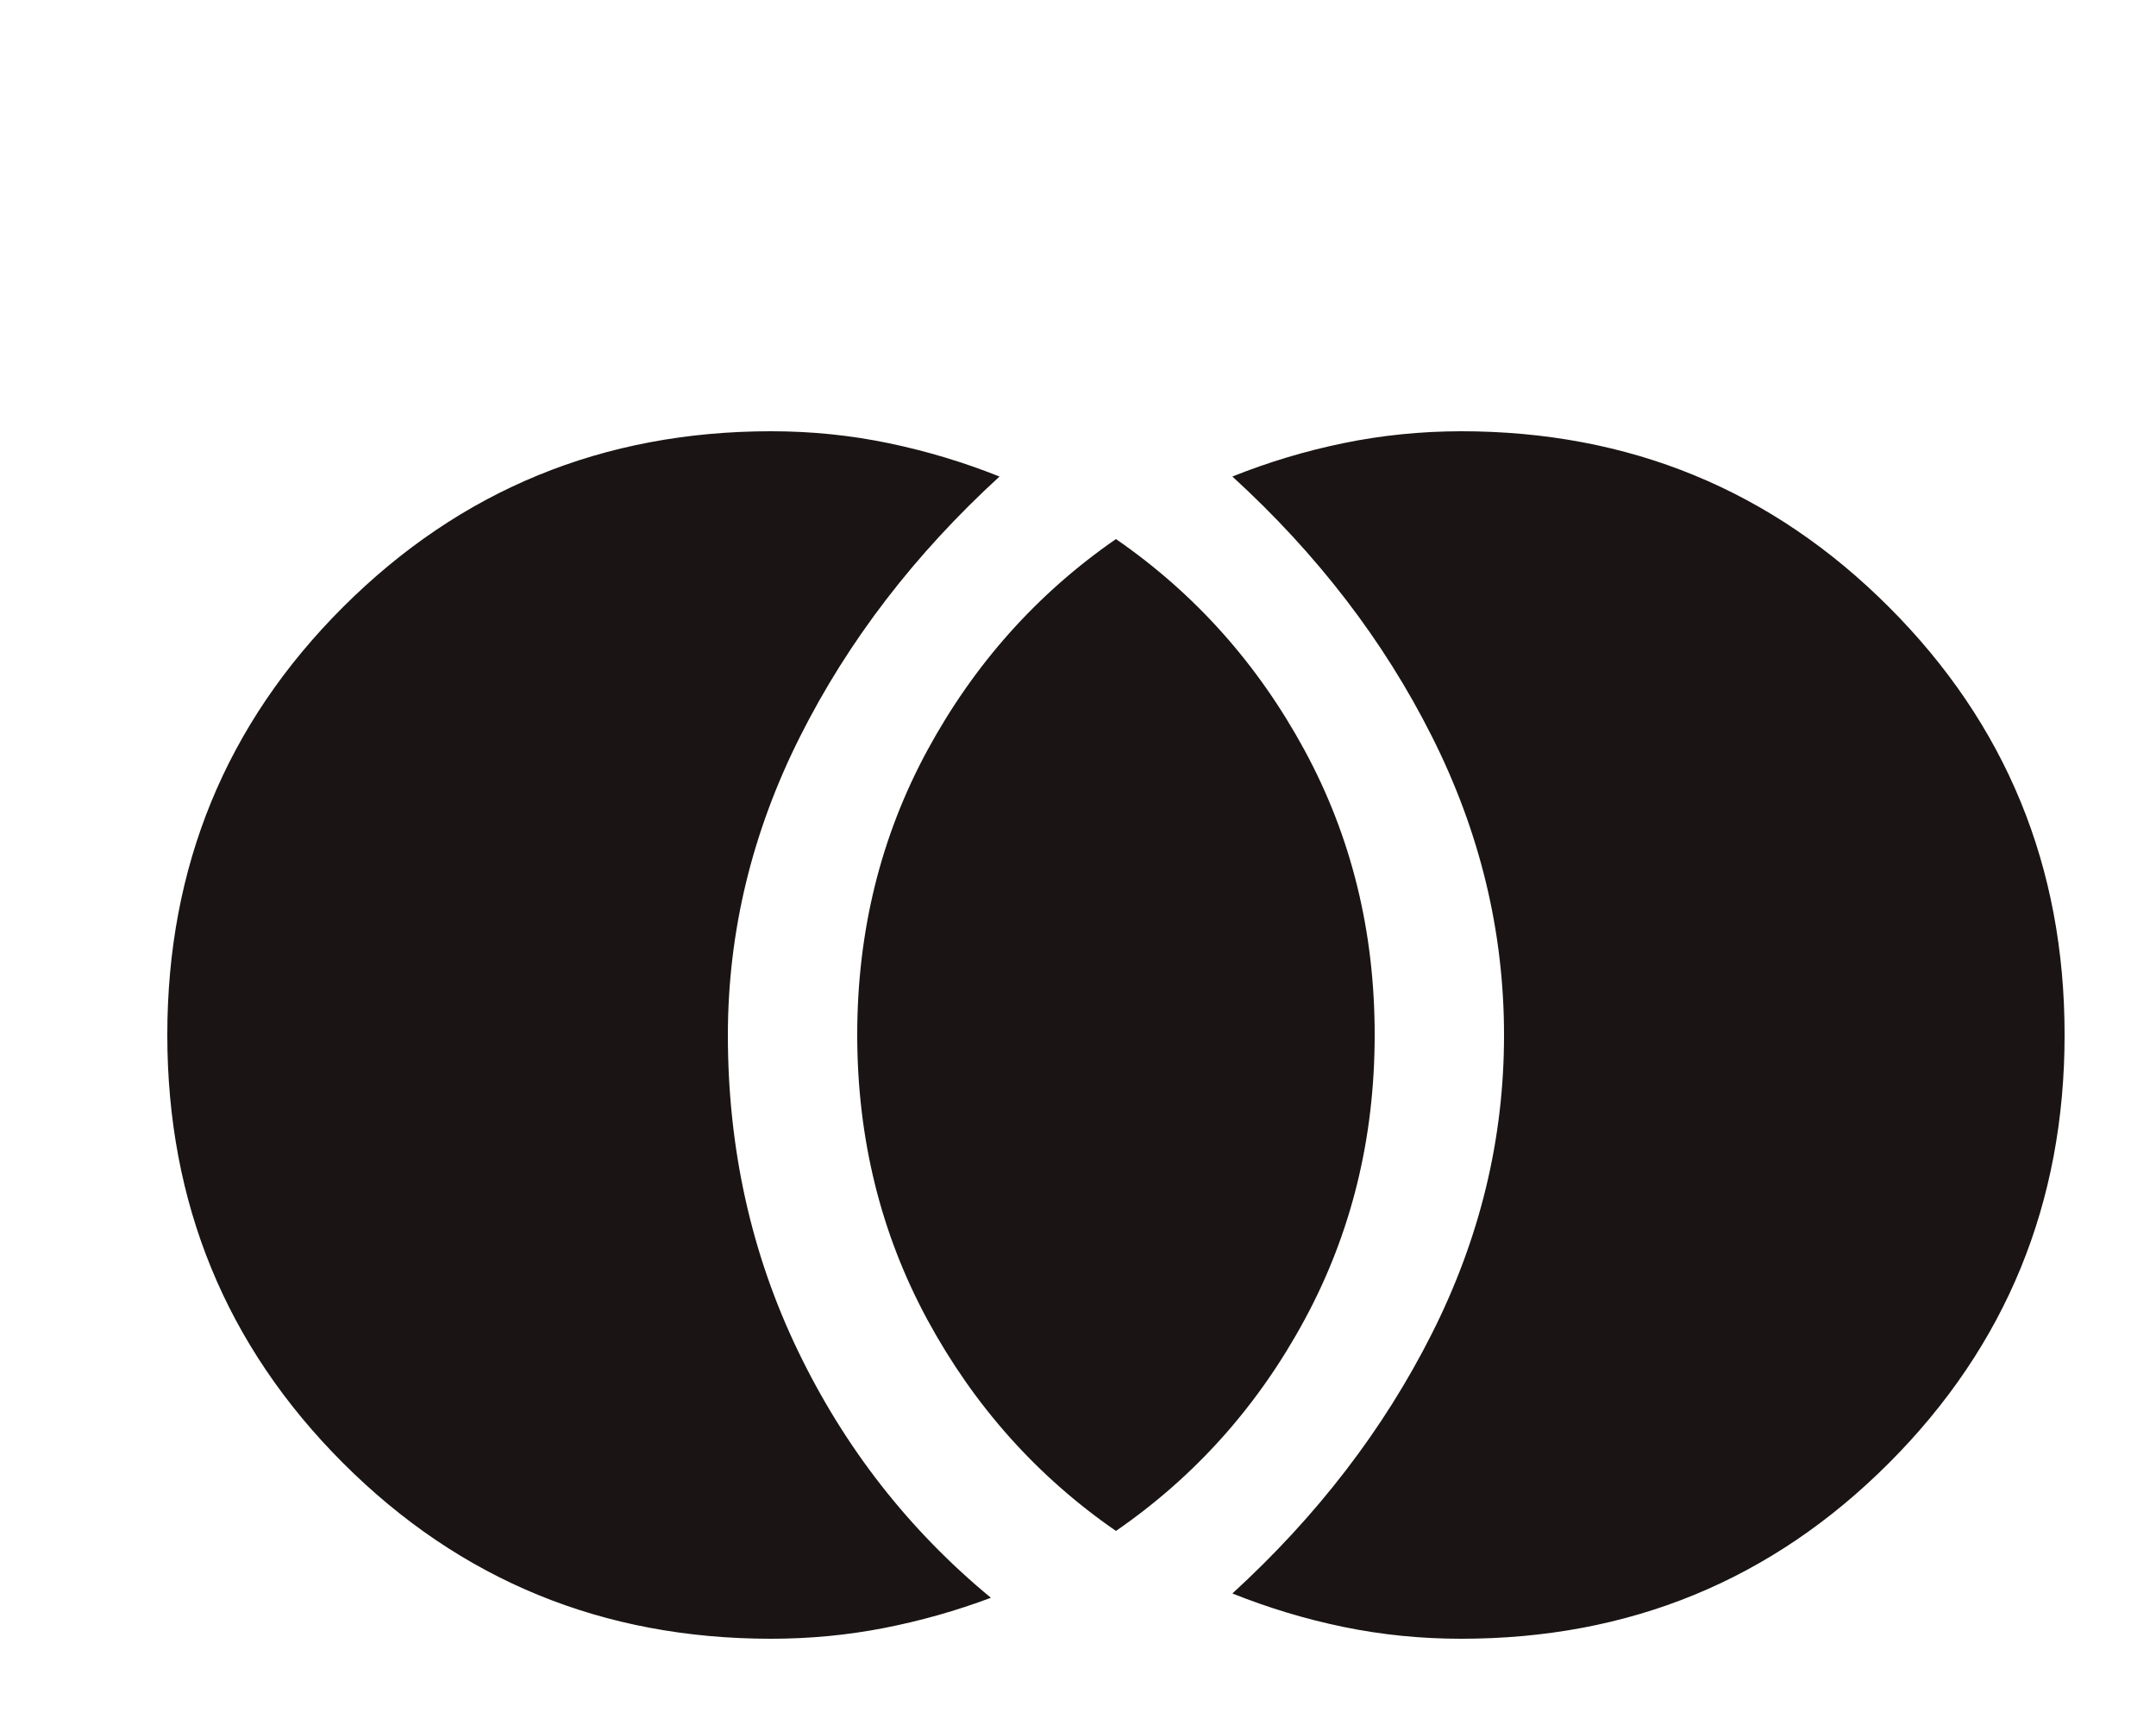 <svg width="25" height="20" viewBox="0 0 25 20" fill="none" xmlns="http://www.w3.org/2000/svg">
<path d="M16.94 19C16.474 19 16.02 18.954 15.578 18.863C15.137 18.772 14.708 18.642 14.29 18.475C15.274 17.575 16.045 16.571 16.603 15.463C17.162 14.355 17.441 13.201 17.44 12C17.44 10.799 17.161 9.645 16.603 8.537C16.046 7.429 15.275 6.425 14.29 5.525C14.707 5.358 15.136 5.229 15.578 5.138C16.02 5.047 16.474 5.001 16.94 5C18.89 5 20.545 5.679 21.903 7.038C23.262 8.397 23.941 10.051 23.94 12C23.94 13.949 23.261 15.604 21.903 16.963C20.546 18.322 18.892 19.001 16.94 19ZM12.94 17.75C12.024 17.117 11.295 16.3 10.753 15.3C10.212 14.3 9.941 13.2 9.94 12C9.94 10.8 10.211 9.7 10.753 8.7C11.296 7.7 12.025 6.883 12.94 6.25C13.857 6.883 14.586 7.7 15.128 8.7C15.67 9.7 15.941 10.8 15.94 12C15.94 13.2 15.669 14.3 15.128 15.3C14.588 16.3 13.858 17.117 12.94 17.75ZM8.94 19C6.99 19 5.336 18.321 3.978 16.963C2.62 15.605 1.941 13.951 1.94 12C1.94 10.049 2.619 8.395 3.978 7.038C5.338 5.681 6.992 5.001 8.94 5C9.407 5 9.861 5.046 10.303 5.138C10.745 5.23 11.174 5.359 11.59 5.525C10.607 6.425 9.836 7.429 9.278 8.538C8.72 9.647 8.441 10.801 8.44 12C8.44 13.317 8.711 14.538 9.253 15.663C9.795 16.788 10.541 17.742 11.49 18.525C11.09 18.675 10.678 18.792 10.253 18.875C9.829 18.958 9.391 19 8.94 19Z" fill="#1A1414"/>
</svg>
